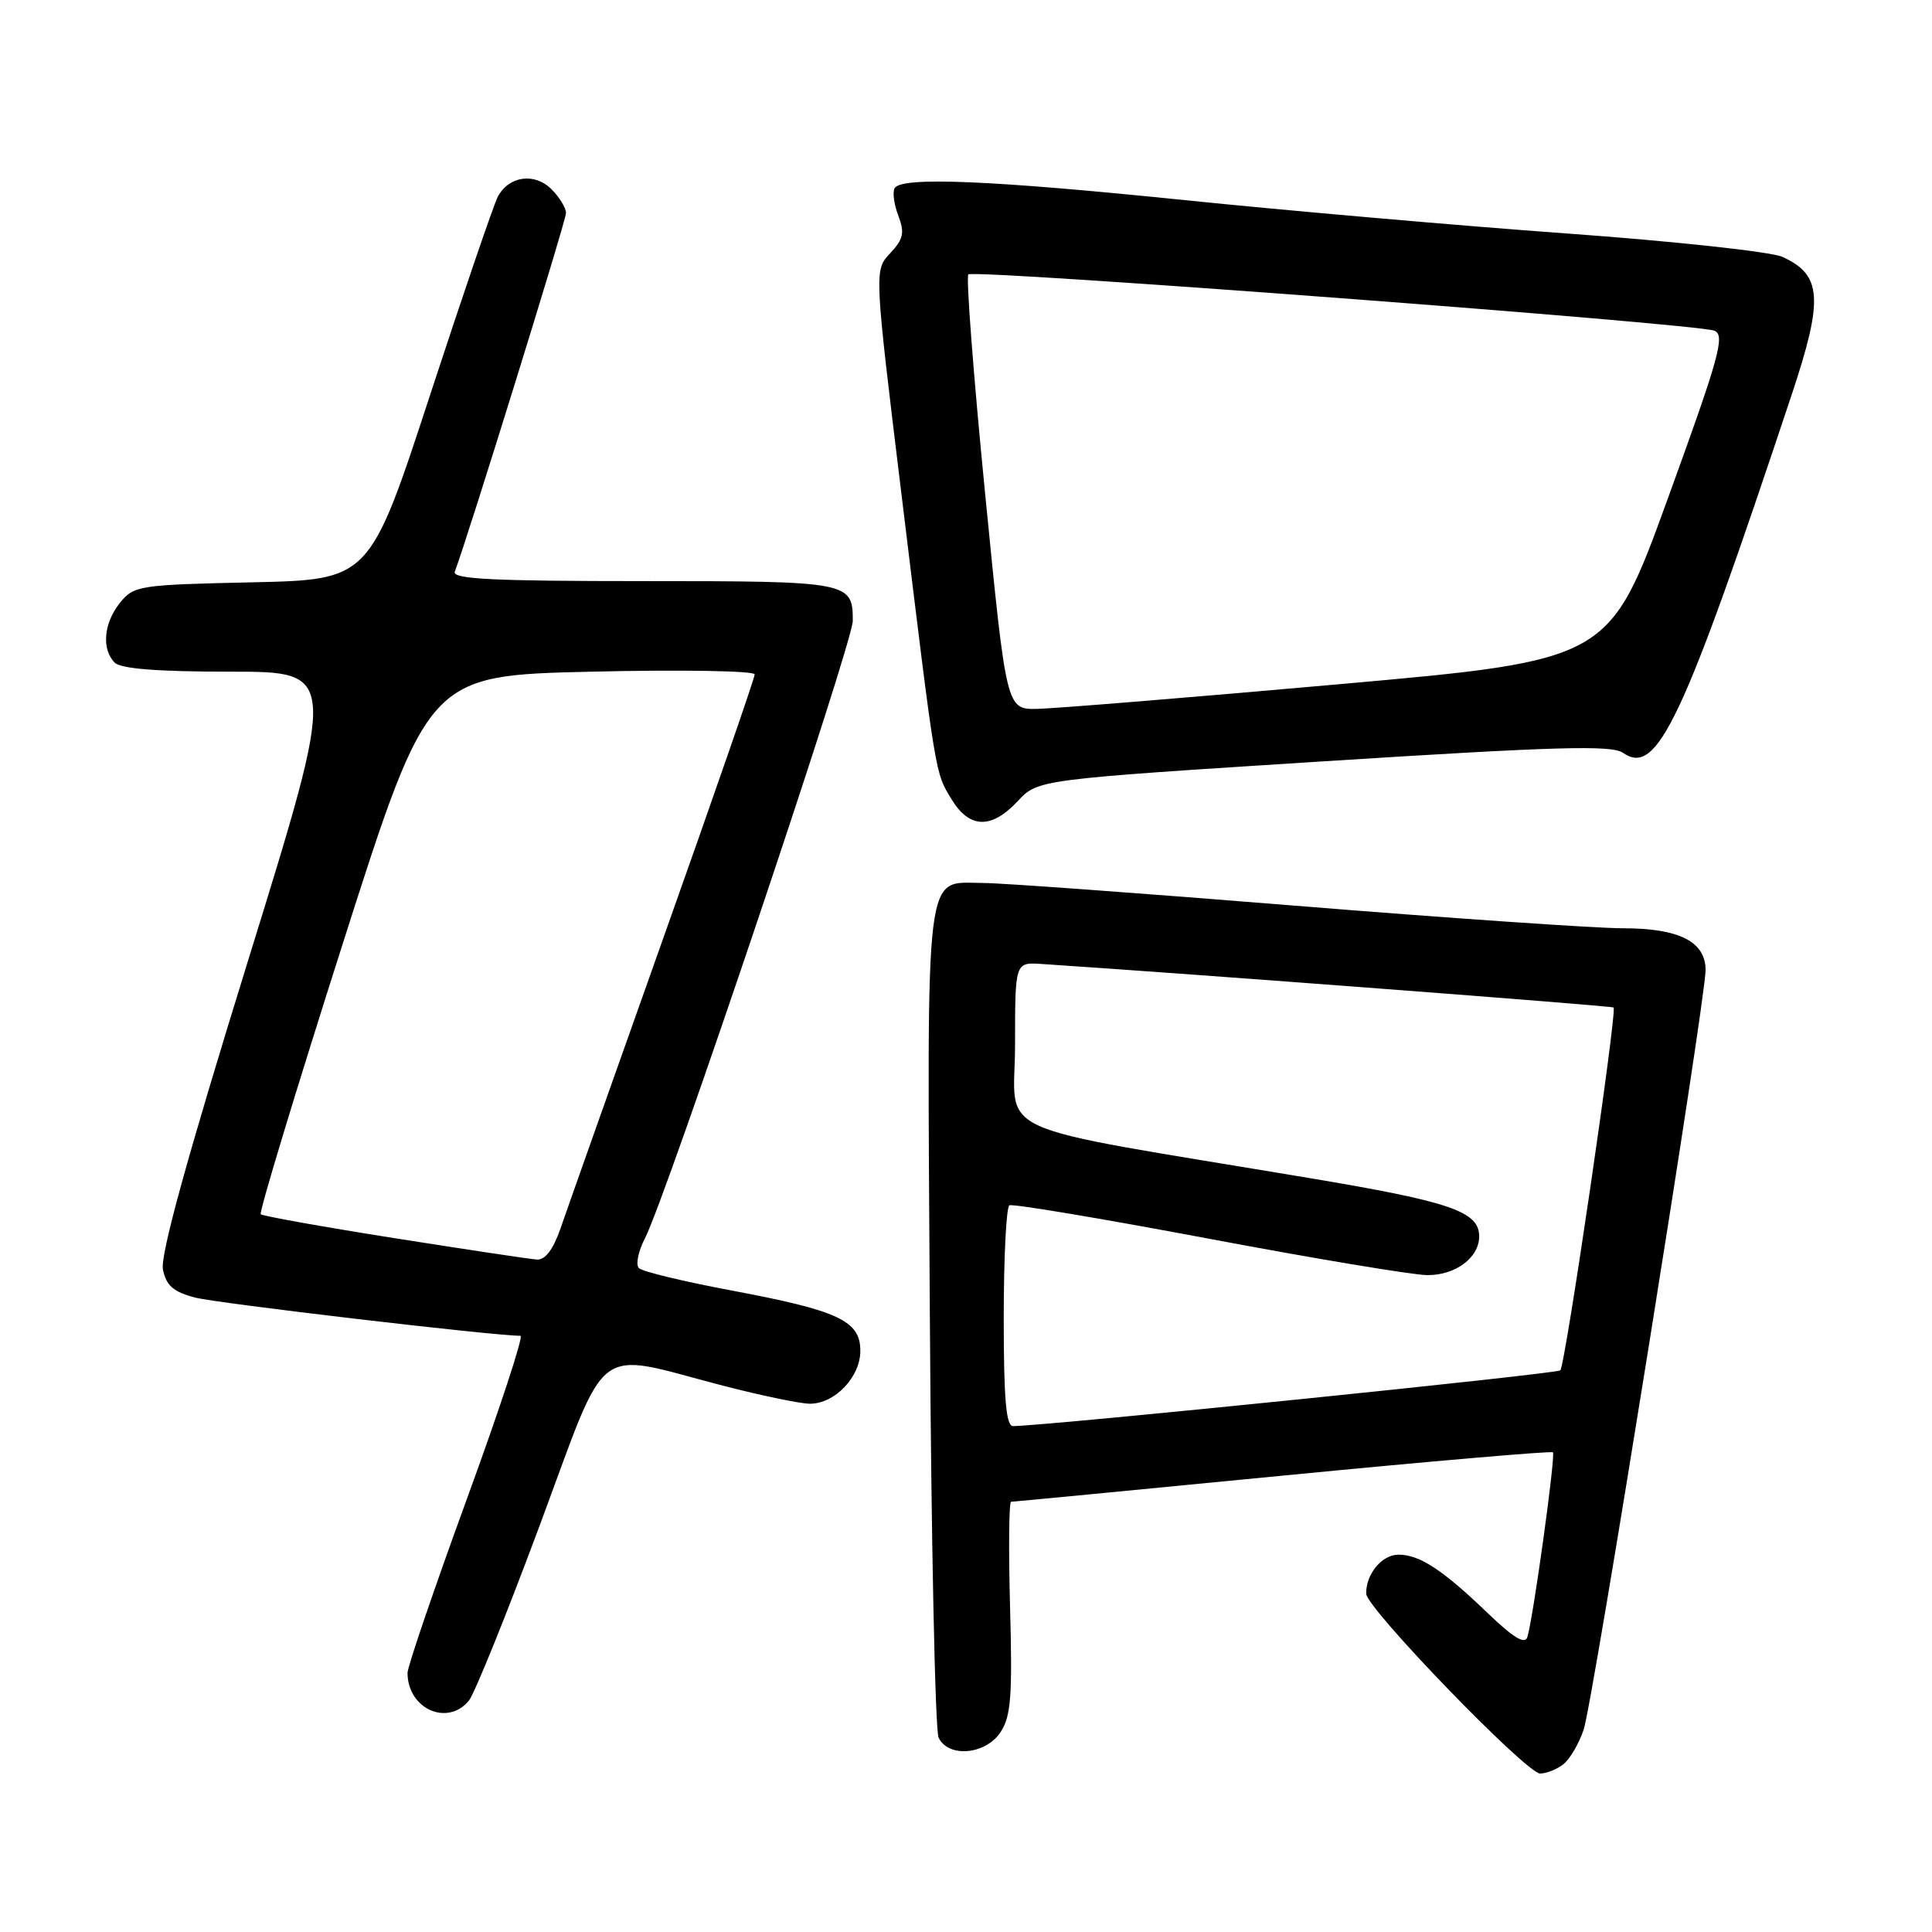<?xml version="1.0" encoding="UTF-8" standalone="no"?>
<!DOCTYPE svg PUBLIC "-//W3C//DTD SVG 1.1//EN" "http://www.w3.org/Graphics/SVG/1.1/DTD/svg11.dtd" >
<svg xmlns="http://www.w3.org/2000/svg" xmlns:xlink="http://www.w3.org/1999/xlink" version="1.1" viewBox="0 0 256 256">
 <g >
 <path fill="currentColor"
d=" M 207.18 233.75 C 208.04 233.06 209.24 231.00 209.85 229.16 C 211.07 225.49 226.00 132.46 226.00 128.55 C 226.00 124.77 222.51 123.00 215.03 123.00 C 211.44 123.00 191.85 121.65 171.50 120.00 C 151.15 118.35 132.62 117.00 130.32 117.00 C 122.41 117.00 122.85 113.47 123.21 174.38 C 123.39 204.14 123.91 229.29 124.37 230.25 C 125.68 232.96 130.62 232.51 132.59 229.50 C 133.96 227.41 134.16 224.73 133.84 213.00 C 133.63 205.30 133.69 199.00 133.98 198.99 C 134.27 198.99 150.45 197.43 169.95 195.53 C 189.45 193.63 205.57 192.24 205.77 192.44 C 206.15 192.82 203.15 214.47 202.38 216.93 C 202.06 217.93 200.53 217.01 197.21 213.82 C 191.17 208.01 188.11 206.00 185.31 206.00 C 183.11 206.00 180.97 208.59 181.03 211.18 C 181.07 213.11 202.25 235.00 204.07 235.00 C 204.92 235.00 206.32 234.44 207.18 233.75 Z  M 62.12 225.36 C 62.87 224.45 67.10 213.99 71.52 202.11 C 80.75 177.27 78.38 179.08 95.76 183.60 C 100.86 184.92 106.06 186.00 107.32 186.00 C 110.63 186.00 114.00 182.46 114.00 178.99 C 114.00 175.01 111.12 173.66 96.94 171.00 C 90.65 169.82 85.12 168.49 84.66 168.04 C 84.21 167.60 84.56 165.81 85.46 164.08 C 88.32 158.54 113.00 85.23 113.00 82.26 C 113.00 77.08 112.57 77.00 85.19 77.00 C 65.28 77.00 59.89 76.73 60.26 75.75 C 61.90 71.48 75.00 29.23 75.00 28.23 C 75.00 27.55 74.13 26.13 73.07 25.07 C 70.84 22.84 67.44 23.31 65.97 26.05 C 65.44 27.04 61.40 38.87 56.99 52.33 C 48.98 76.82 48.98 76.82 33.40 77.16 C 18.43 77.49 17.75 77.59 15.91 79.86 C 13.74 82.54 13.43 86.03 15.20 87.80 C 16.02 88.62 20.88 89.00 30.56 89.00 C 44.72 89.00 44.72 89.00 32.88 127.25 C 24.77 153.43 21.21 166.36 21.59 168.23 C 22.03 170.35 22.97 171.18 25.83 171.93 C 28.69 172.69 65.40 177.00 68.97 177.00 C 69.40 177.00 66.21 186.72 61.87 198.60 C 57.54 210.47 54.00 220.85 54.00 221.66 C 54.00 226.41 59.26 228.80 62.12 225.36 Z  M 134.86 106.15 C 137.53 103.29 137.53 103.29 175.38 100.88 C 206.27 98.91 213.56 98.71 215.05 99.75 C 219.58 102.92 222.93 95.82 237.44 52.20 C 241.64 39.58 241.42 36.42 236.18 34.04 C 234.71 33.36 221.80 31.96 207.50 30.93 C 193.20 29.89 170.47 27.90 157.00 26.52 C 131.28 23.88 119.50 23.39 118.55 24.92 C 118.24 25.42 118.45 27.06 119.03 28.57 C 119.89 30.85 119.72 31.67 117.95 33.56 C 115.83 35.81 115.83 35.81 119.47 65.66 C 124.08 103.47 123.89 102.28 126.10 105.93 C 128.46 109.81 131.37 109.89 134.86 106.15 Z  M 133.00 174.56 C 133.00 166.62 133.34 159.93 133.75 159.71 C 134.16 159.48 145.97 161.46 160.00 164.10 C 174.03 166.75 187.12 168.93 189.10 168.96 C 192.84 169.00 196.00 166.65 196.00 163.83 C 196.00 160.53 192.22 159.23 173.50 156.10 C 130.04 148.82 134.50 150.84 134.50 138.44 C 134.50 127.50 134.50 127.50 138.00 127.73 C 157.89 129.04 213.57 133.28 213.81 133.50 C 214.30 133.96 207.41 180.92 206.75 181.58 C 206.29 182.04 139.51 188.85 134.25 188.97 C 133.31 188.99 133.00 185.46 133.00 174.56 Z  M 52.25 164.06 C 42.76 162.56 34.79 161.13 34.55 160.89 C 34.31 160.64 39.21 144.48 45.44 124.97 C 56.76 89.50 56.76 89.50 78.38 89.00 C 90.27 88.72 100.00 88.89 100.00 89.36 C 100.00 89.84 94.54 105.59 87.87 124.36 C 81.20 143.14 75.08 160.41 74.28 162.75 C 73.31 165.55 72.25 166.96 71.16 166.90 C 70.25 166.84 61.74 165.56 52.25 164.06 Z  M 130.54 65.47 C 128.99 49.78 127.99 36.68 128.31 36.36 C 129.02 35.65 224.85 42.88 227.16 43.82 C 228.62 44.41 227.84 47.22 221.02 65.99 C 213.22 87.48 213.22 87.48 177.36 90.67 C 157.64 92.43 139.67 93.89 137.43 93.93 C 133.35 94.00 133.35 94.00 130.54 65.47 Z "/>
</g>
</svg>